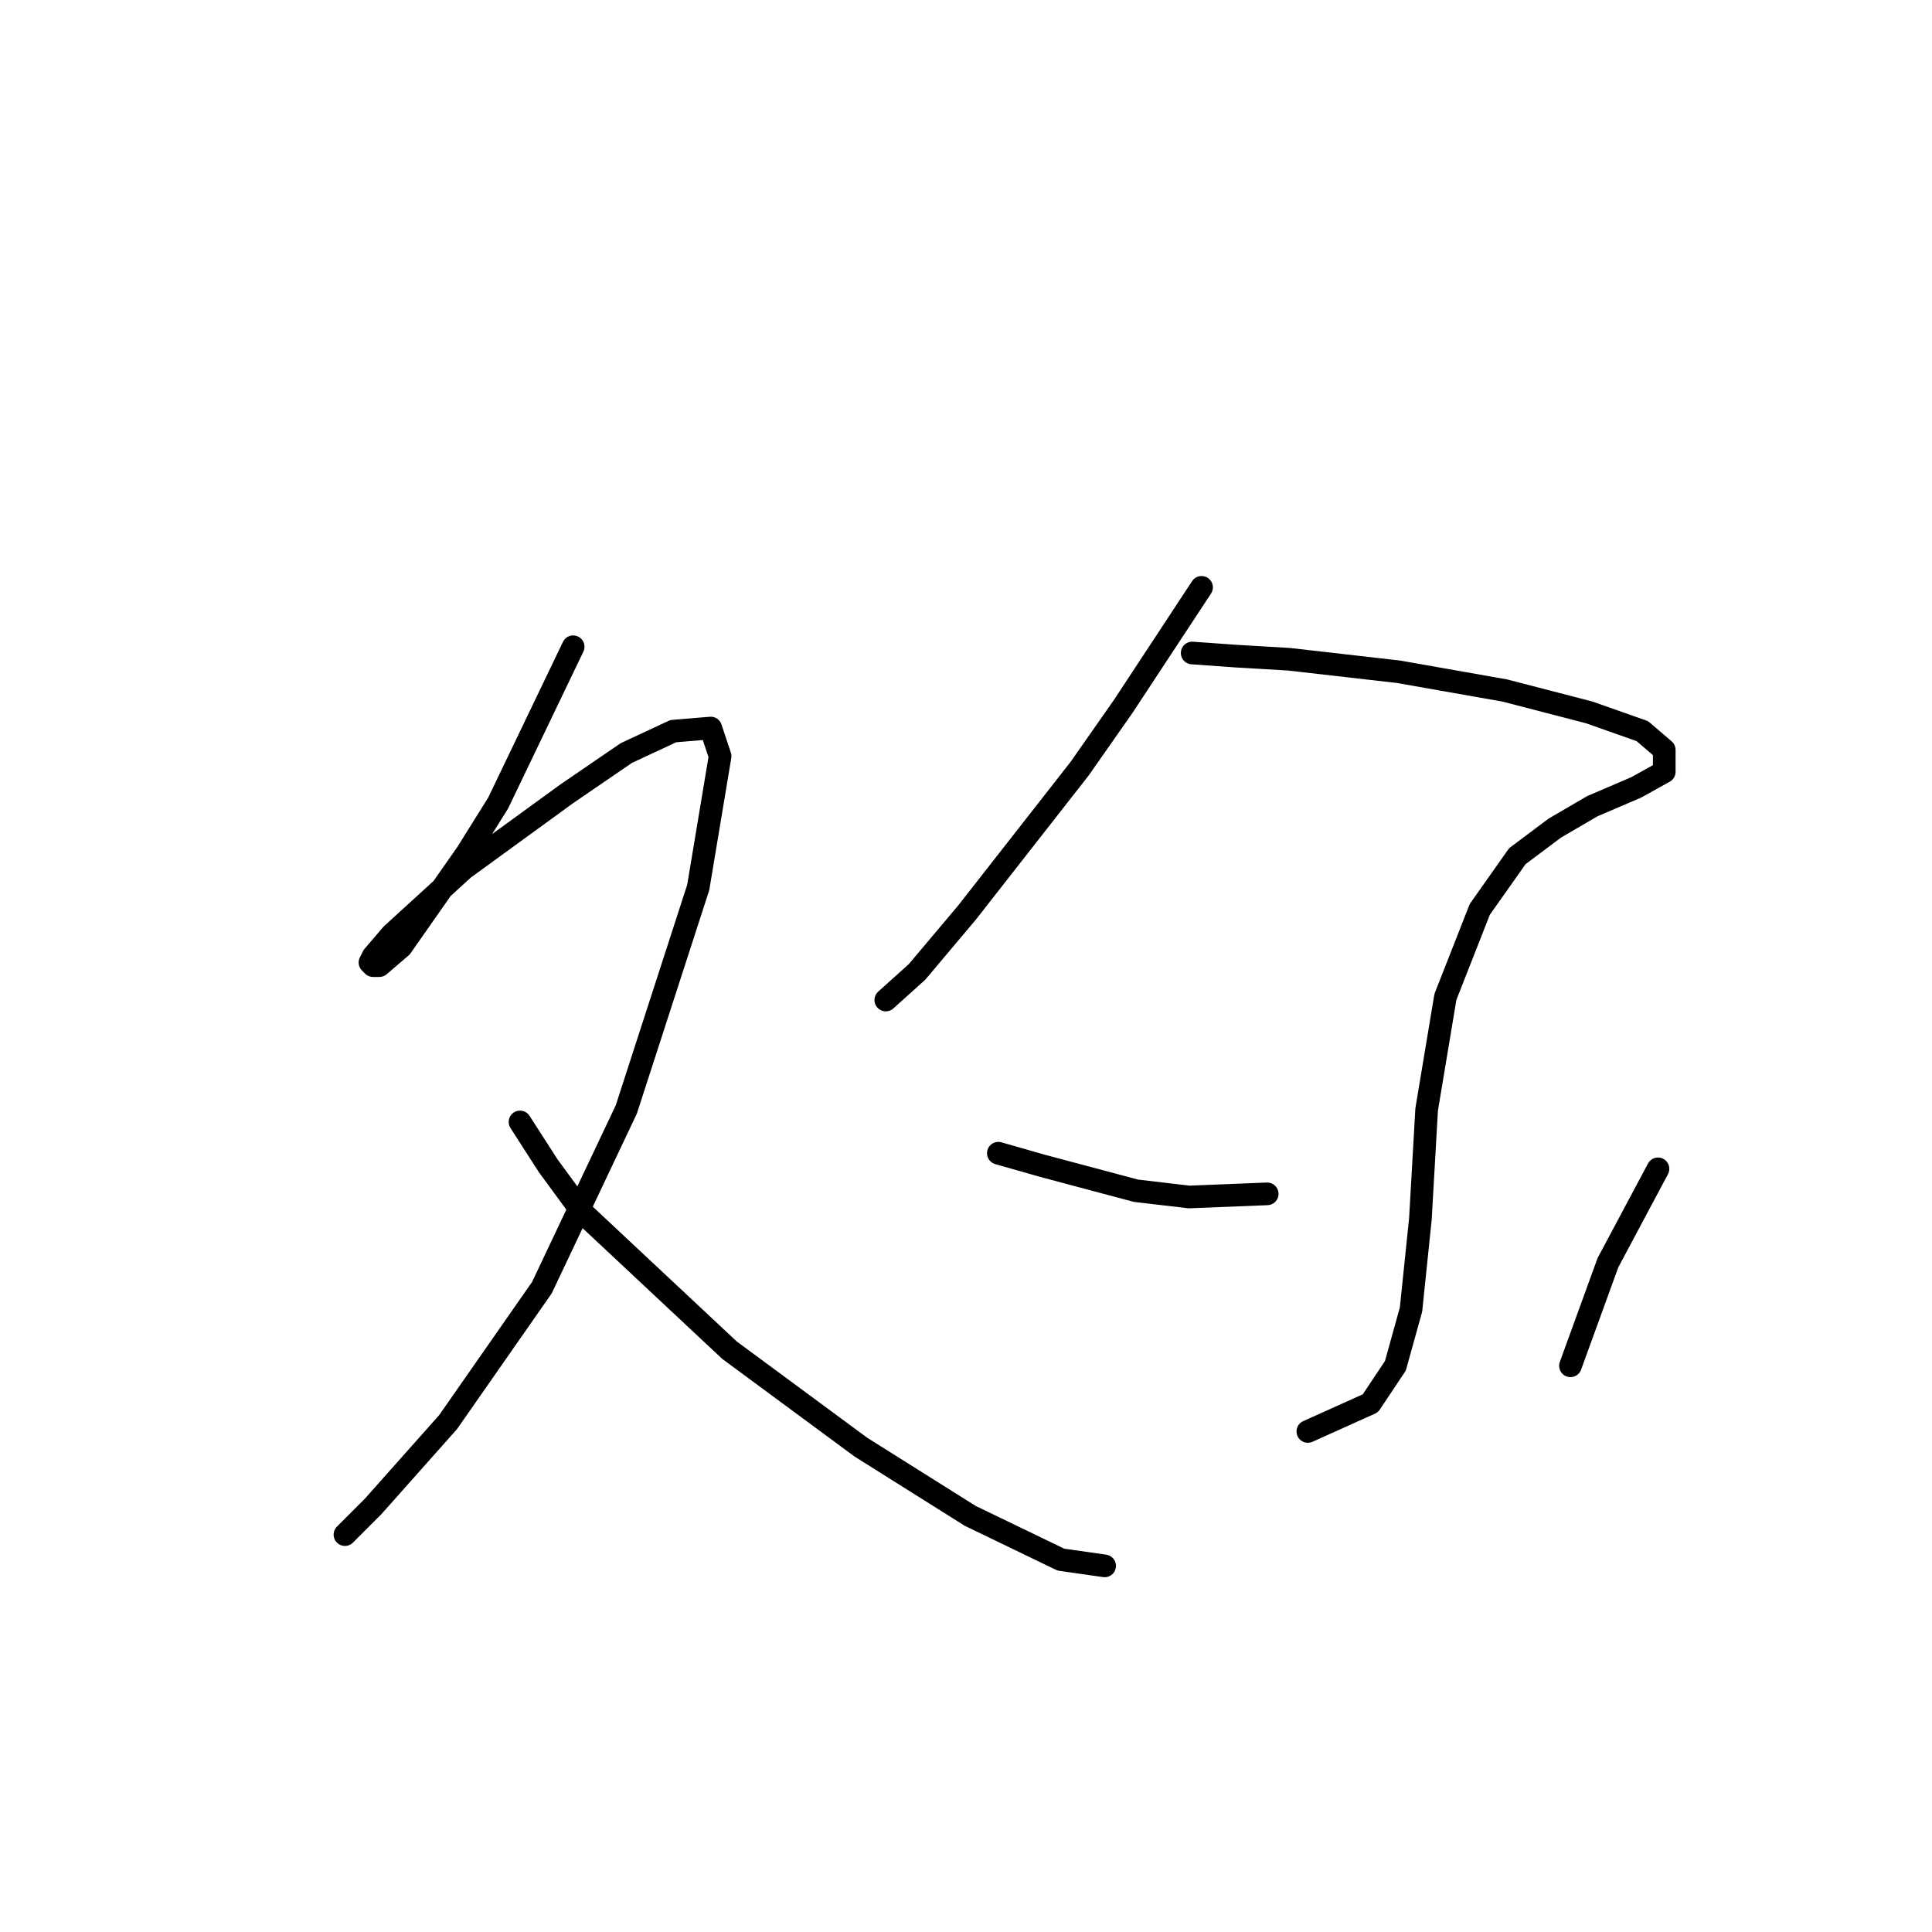 <?xml version="1.0" standalone="no"?>
    <svg width="256" height="256" xmlns="http://www.w3.org/2000/svg" version="1.1">
    <polyline stroke="black" stroke-width="3" stroke-linecap="round" fill="transparent" stroke-linejoin="round" points="75.948 85.698 66.006 106.41 61.863 113.038 53.164 125.466 50.264 127.951 49.435 127.951 49.021 127.537 49.435 126.709 51.921 123.809 61.449 115.109 70.562 108.481 75.119 105.167 82.99 99.782 89.204 96.882 94.175 96.468 95.418 100.196 92.518 117.595 82.99 147.007 71.805 170.619 59.378 188.432 49.435 199.617 45.707 203.345 45.707 203.345 " />
        <polyline stroke="black" stroke-width="3" stroke-linecap="round" fill="transparent" stroke-linejoin="round" points="68.905 148.664 72.634 154.464 77.19 160.677 96.66 178.904 114.059 191.746 128.558 200.86 140.571 206.659 146.371 207.488 146.371 207.488 " />
        <polyline stroke="black" stroke-width="3" stroke-linecap="round" fill="transparent" stroke-linejoin="round" points="159.213 77.827 148.856 93.568 143.057 101.853 128.144 120.909 121.515 128.78 117.373 132.508 117.373 132.508 " />
        <polyline stroke="black" stroke-width="3" stroke-linecap="round" fill="transparent" stroke-linejoin="round" points="157.97 86.526 163.769 86.94 170.812 87.355 185.31 89.012 199.395 91.497 210.58 94.397 217.622 96.882 220.522 99.368 220.522 102.268 216.794 104.339 210.994 106.824 206.023 109.724 201.052 113.452 196.081 120.495 191.524 132.094 189.039 147.007 188.21 161.506 186.967 173.519 184.896 180.976 181.582 185.947 173.297 189.675 173.297 189.675 " />
        <polyline stroke="black" stroke-width="3" stroke-linecap="round" fill="transparent" stroke-linejoin="round" points="132.286 152.807 138.086 154.464 144.299 156.121 150.513 157.778 157.556 158.606 167.912 158.192 167.912 158.192 " />
        <polyline stroke="black" stroke-width="3" stroke-linecap="round" fill="transparent" stroke-linejoin="round" points="219.693 154.878 213.065 167.305 208.094 180.976 208.094 180.976 " />
        </svg>